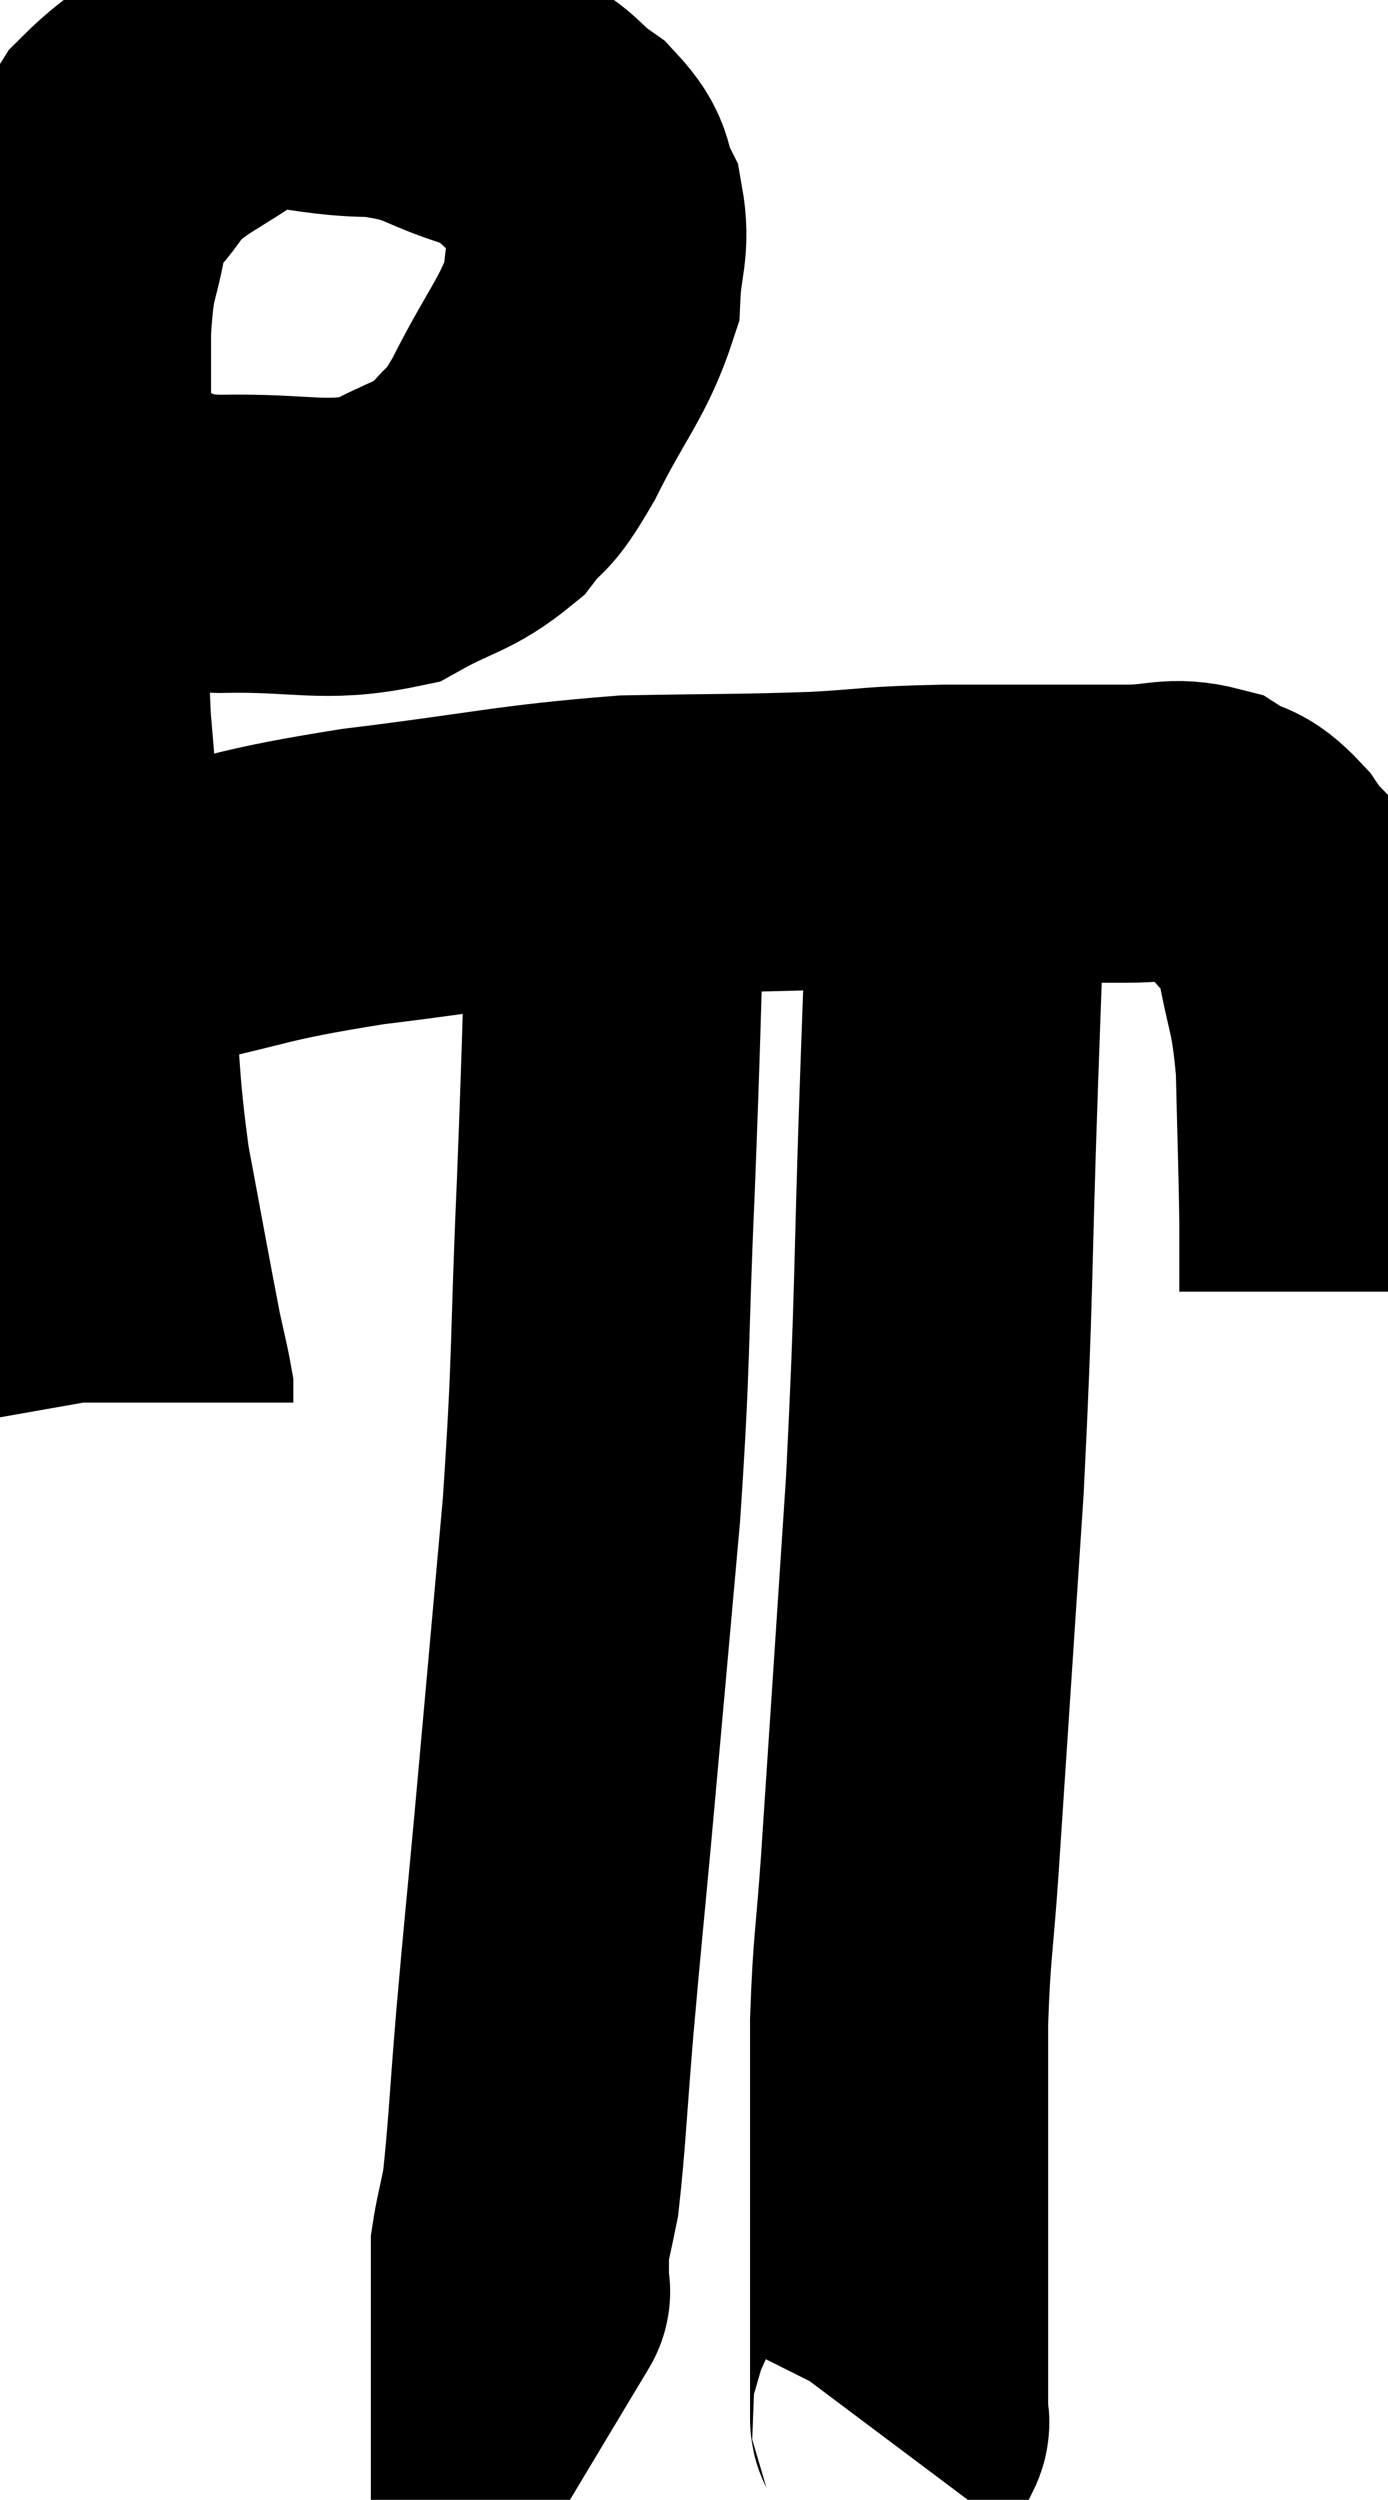 <svg xmlns="http://www.w3.org/2000/svg" viewBox="5.92 3.9 23.28 41.92" width="23.28" height="41.92"><path d="M 8.52 12.84 C 9.06 12.93, 8.625 12.99, 9.6 13.02 C 11.01 12.99, 11.34 13.185, 12.42 12.96 C 13.17 12.54, 13.35 12.585, 13.92 12.12 C 14.31 11.61, 14.22 11.925, 14.7 11.1 C 15.27 9.96, 15.54 9.735, 15.84 8.82 C 15.87 8.13, 16.005 8.025, 15.9 7.44 C 15.66 6.96, 15.84 6.93, 15.42 6.48 C 14.82 6.06, 15.015 6, 14.22 5.64 C 13.23 5.34, 13.35 5.19, 12.24 5.04 C 11.01 5.04, 10.83 4.725, 9.78 5.04 C 8.91 5.67, 8.67 5.67, 8.04 6.3 C 7.65 6.93, 7.53 6.78, 7.26 7.56 C 7.11 8.49, 7.035 8.22, 6.96 9.42 C 6.96 10.89, 6.96 10.71, 6.96 12.36 C 6.96 14.19, 6.87 14.055, 6.96 16.02 C 7.14 18.12, 7.155 18.345, 7.32 20.22 C 7.47 21.87, 7.41 21.975, 7.62 23.52 C 7.89 24.96, 7.98 25.47, 8.16 26.4 C 8.25 26.82, 8.295 26.985, 8.34 27.24 L 8.34 27.42" fill="none" stroke="black" stroke-width="5"></path><path d="M 8.58 19.32 C 10.29 18.96, 10.035 18.915, 12 18.6 C 14.22 18.33, 14.535 18.21, 16.44 18.06 C 18.03 18.03, 18.285 18.045, 19.62 18 C 20.7 17.94, 20.475 17.91, 21.78 17.88 C 23.31 17.88, 23.76 17.88, 24.84 17.88 C 25.47 17.88, 25.575 17.745, 26.1 17.88 C 26.52 18.15, 26.52 17.97, 26.94 18.42 C 27.36 19.05, 27.48 18.84, 27.78 19.68 C 27.96 20.73, 28.035 20.61, 28.14 21.78 C 28.17 23.07, 28.185 23.415, 28.2 24.36 C 28.2 24.96, 28.2 25.26, 28.2 25.56 L 28.2 25.56" fill="none" stroke="black" stroke-width="5"></path><path d="M 16.26 18.42 C 16.17 21.12, 16.185 21.12, 16.08 23.82 C 15.96 26.52, 16.02 26.535, 15.84 29.22 C 15.6 31.89, 15.555 32.415, 15.36 34.56 C 15.21 36.18, 15.195 36.27, 15.06 37.8 C 14.94 39.24, 14.925 39.735, 14.82 40.68 C 14.73 41.13, 14.685 41.28, 14.64 41.58 C 14.64 41.73, 14.64 41.805, 14.64 41.88 C 14.64 41.88, 14.64 41.76, 14.64 41.88 C 14.64 42.12, 14.64 42.24, 14.64 42.36 C 14.64 42.36, 14.685 42.285, 14.64 42.36 C 14.55 42.51, 14.505 42.585, 14.46 42.66 L 14.46 42.66" fill="none" stroke="black" stroke-width="5"></path><path d="M 21.96 18.66 C 21.9 20.31, 21.93 19.425, 21.84 21.96 C 21.72 25.38, 21.765 25.5, 21.6 28.8 C 21.39 31.98, 21.33 32.91, 21.18 35.16 C 21.09 36.48, 21.045 36.51, 21 37.8 C 21 39.06, 21 39.285, 21 40.32 C 21 41.13, 21 41.145, 21 41.94 C 21 42.72, 21 42.87, 21 43.5 C 21 43.98, 21 44.19, 21 44.46 C 21 44.52, 21.045 44.49, 21 44.58 L 20.82 44.82" fill="none" stroke="black" stroke-width="5"></path></svg>